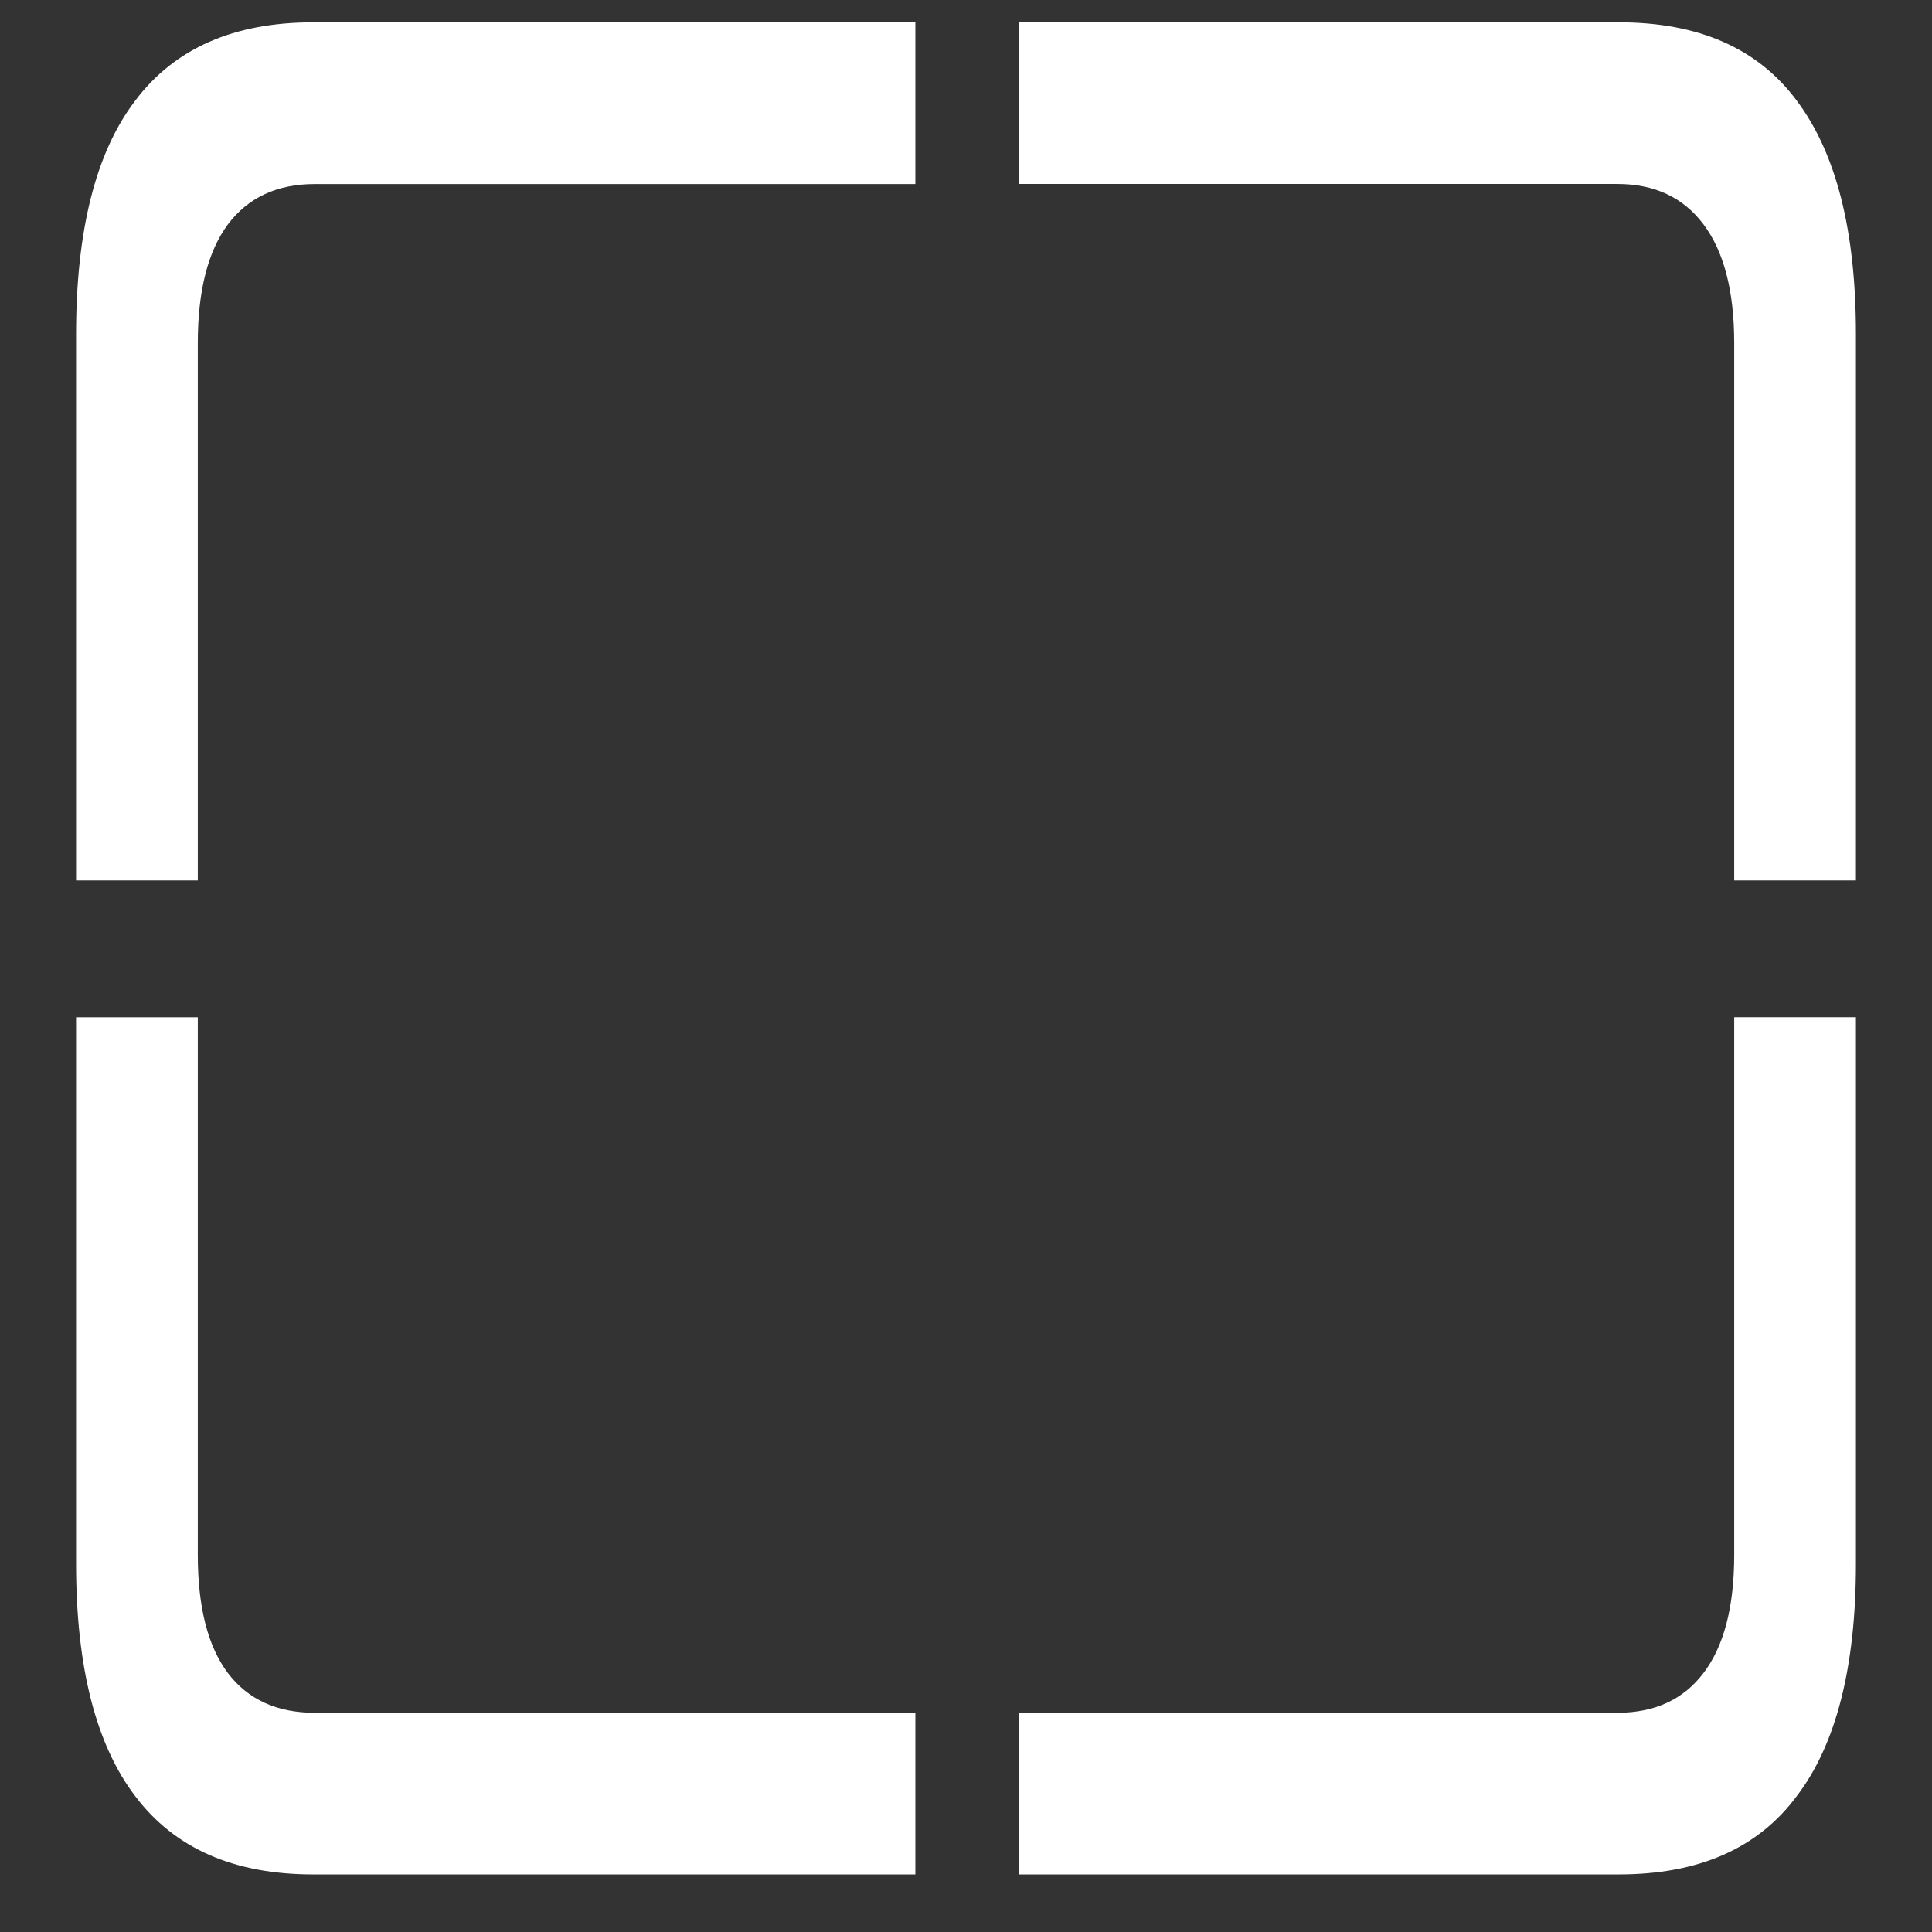 <svg xmlns="http://www.w3.org/2000/svg" width="24" height="24"><rect width="100%" height="100%" fill="#333333" stroke="none"/><path style="stroke:none;fill-rule:nonzero;fill:#fff;fill-opacity:1" d="M3.89 23.285h7.481v-2.008h-7.46c-.47 0-.829-.164-1.079-.492-.25-.332-.375-.82-.375-1.473v-6.675H.945v6.789c0 1.281.246 2.246.735 2.887.492.652 1.23.972 2.21.972Zm8.766 0h7.453c.989 0 1.727-.32 2.211-.973.489-.64.735-1.605.735-2.886v-6.79h-1.512v6.677c0 .652-.129 1.14-.383 1.472-.25.328-.605.492-1.07.492h-7.434Zm8.887-12.348h1.512V4.152c0-1.289-.246-2.25-.735-2.902-.484-.652-1.222-.973-2.21-.973h-7.454v2.008h7.434c.465 0 .82.168 1.07.5.254.336.383.828.383 1.477Zm-20.598 0h1.512V4.263c0-.649.125-1.14.375-1.477.25-.332.61-.5 1.078-.5h7.461V.277h-7.48c-.98 0-1.72.32-2.211.973-.489.64-.735 1.61-.735 2.902Zm0 0"/></svg>